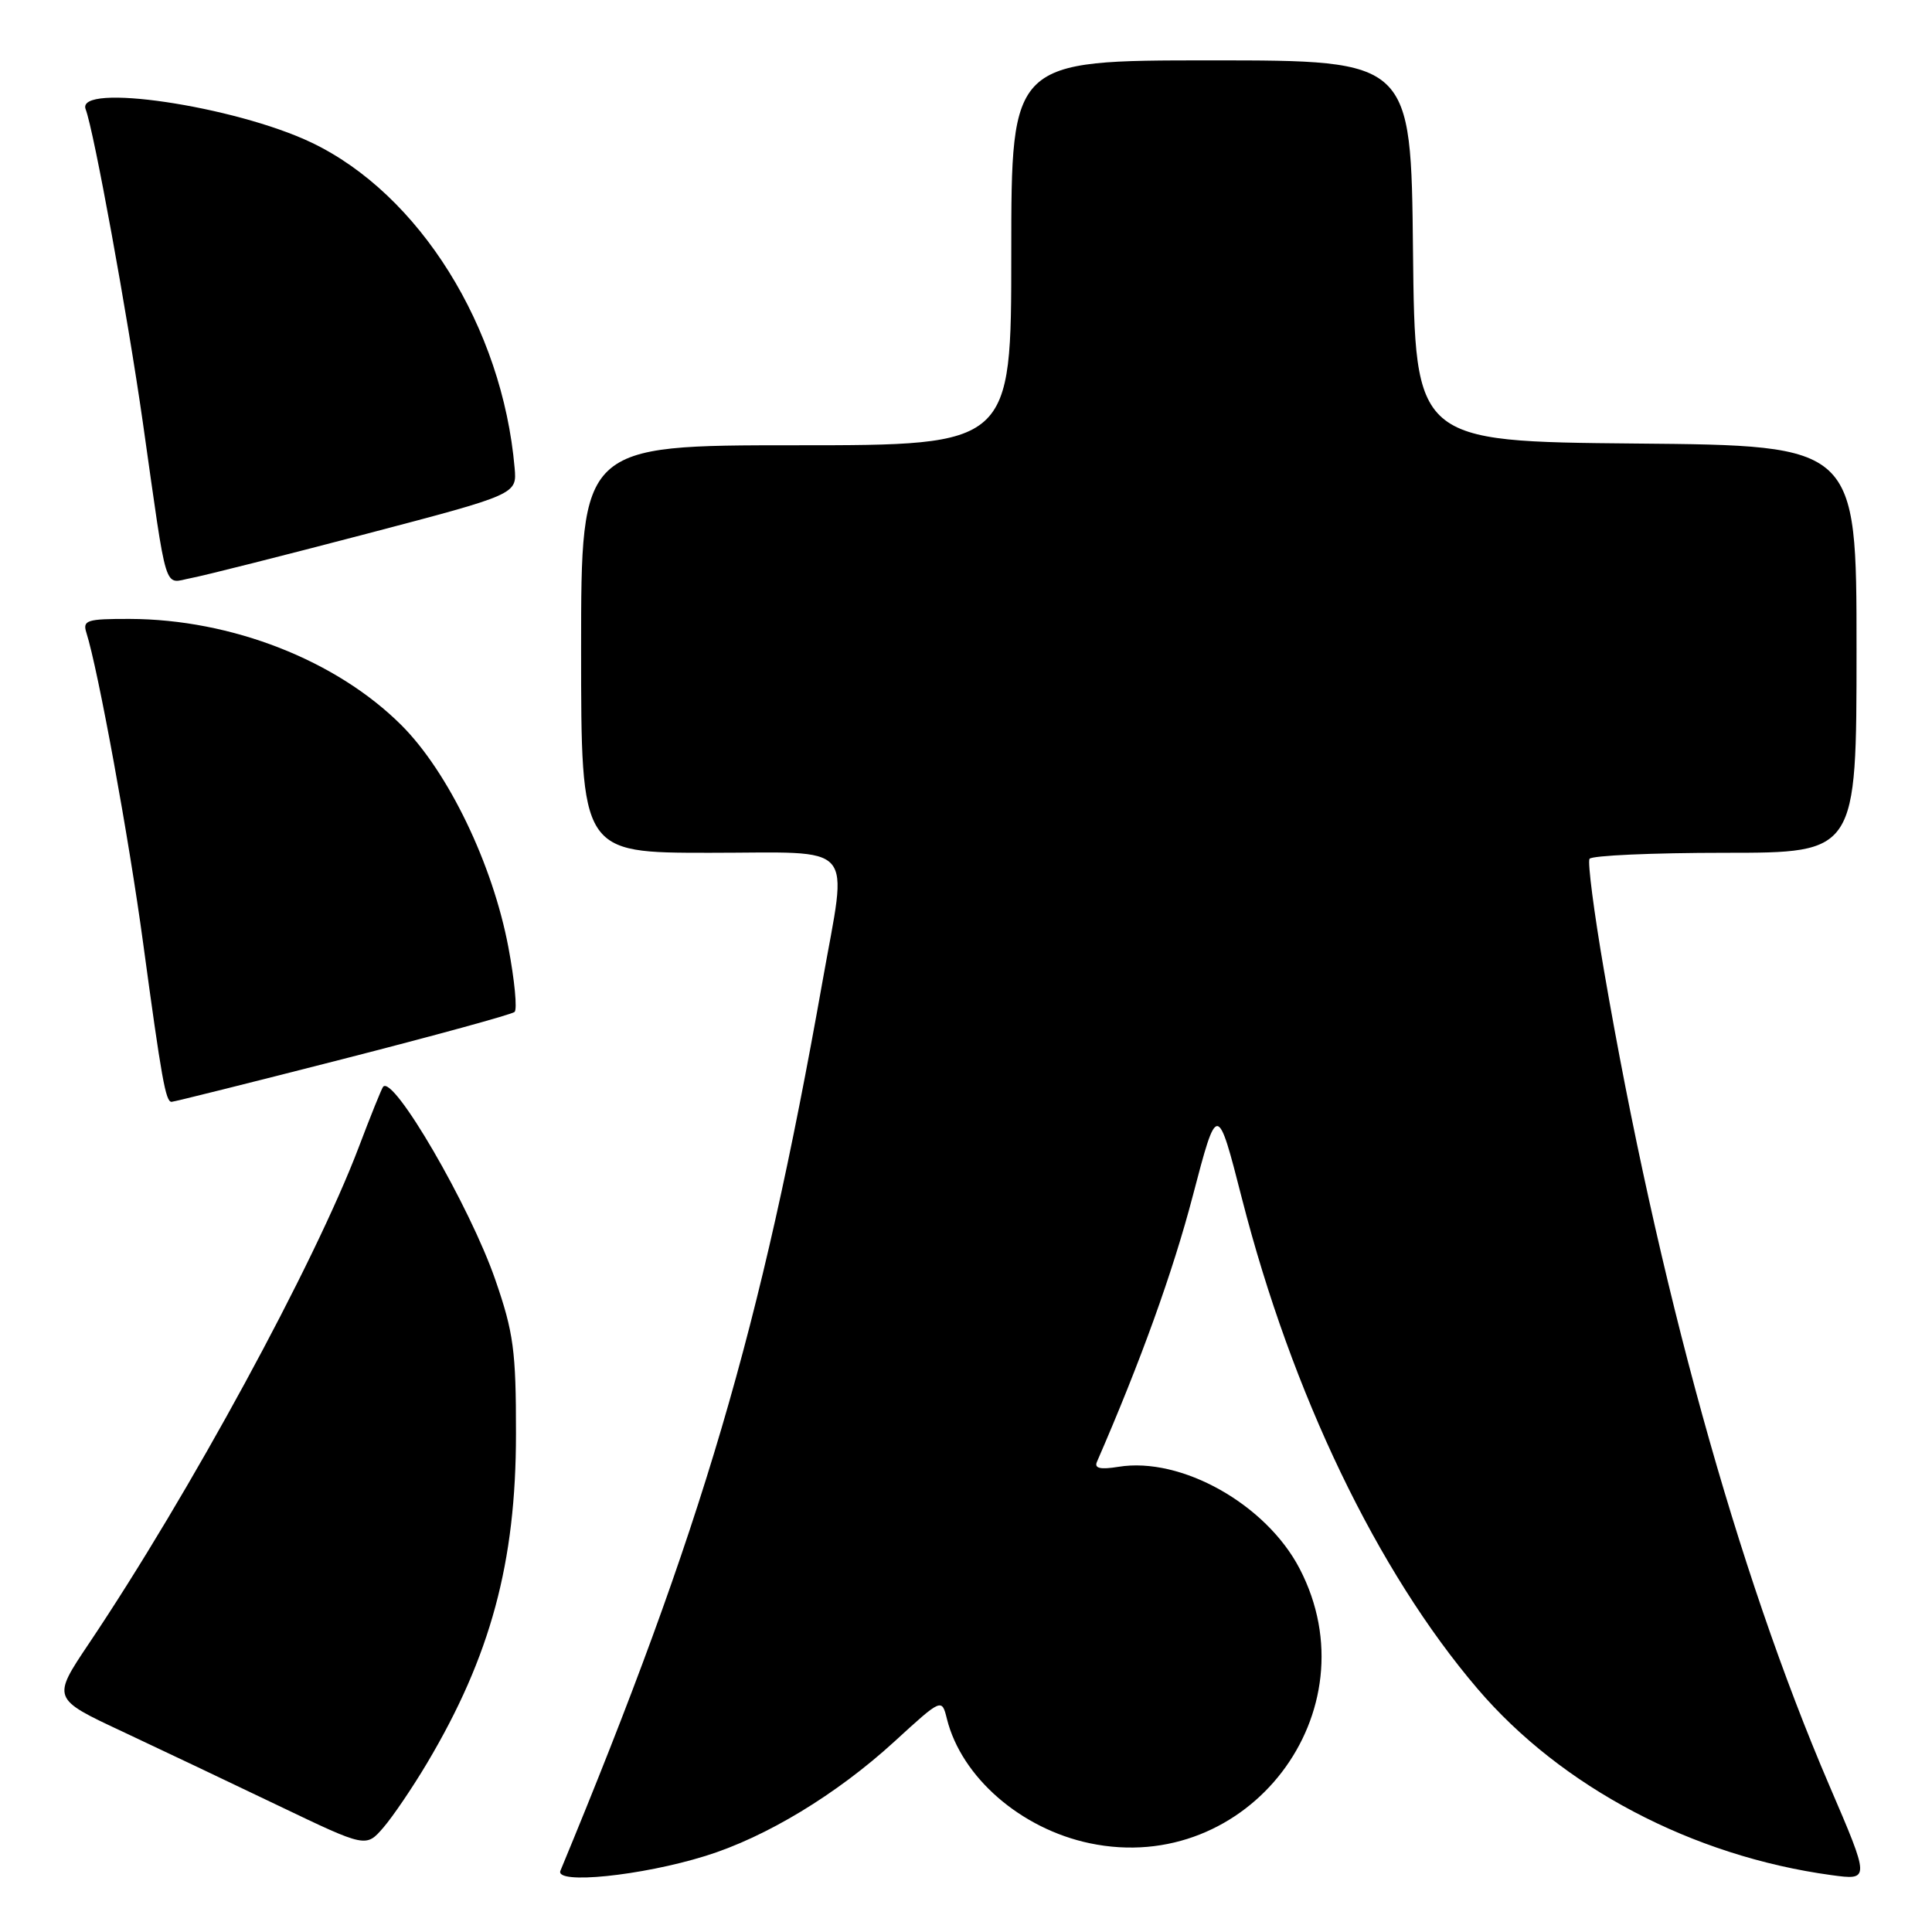 <?xml version="1.0" encoding="UTF-8" standalone="no"?>
<!DOCTYPE svg PUBLIC "-//W3C//DTD SVG 1.1//EN" "http://www.w3.org/Graphics/SVG/1.1/DTD/svg11.dtd" >
<svg xmlns="http://www.w3.org/2000/svg" xmlns:xlink="http://www.w3.org/1999/xlink" version="1.1" viewBox="0 0 256 256">
 <g >
 <path fill="currentColor"
d=" M 93.48 245.92 C 101.51 243.43 110.87 237.76 118.52 230.76 C 124.79 225.02 124.79 225.02 125.47 227.76 C 127.40 235.49 135.25 242.32 144.40 244.24 C 165.37 248.64 182.06 226.81 172.21 207.86 C 167.78 199.33 156.53 193.00 148.20 194.36 C 145.79 194.75 144.97 194.56 145.35 193.70 C 151.13 180.42 155.41 168.54 158.04 158.50 C 161.30 146.06 161.30 146.06 164.57 158.84 C 171.19 184.69 182.50 208.22 195.78 223.77 C 206.91 236.81 224.24 245.94 242.65 248.46 C 247.80 249.16 247.80 249.16 242.38 236.55 C 230.18 208.12 219.68 170.12 212.53 128.55 C 211.21 120.88 210.35 114.24 210.62 113.80 C 210.90 113.36 218.97 113.00 228.56 113.00 C 246.00 113.00 246.00 113.00 246.00 86.02 C 246.00 59.03 246.00 59.03 216.75 58.77 C 187.50 58.50 187.50 58.50 187.23 33.25 C 186.97 8.00 186.97 8.00 160.48 8.00 C 134.00 8.00 134.00 8.00 134.00 33.50 C 134.00 59.00 134.00 59.00 105.50 59.00 C 77.00 59.00 77.00 59.00 77.00 86.00 C 77.00 113.00 77.00 113.00 94.00 113.00 C 113.83 113.00 112.31 111.26 108.98 130.08 C 100.78 176.28 93.06 202.50 74.26 247.88 C 73.49 249.73 84.99 248.56 93.48 245.92 Z  M 56.59 233.62 C 65.01 219.46 68.37 207.02 68.37 190.00 C 68.38 178.98 68.05 176.57 65.64 169.60 C 62.27 159.84 52.08 142.32 50.76 144.01 C 50.55 144.28 49.10 147.88 47.54 152.00 C 41.67 167.48 25.11 197.93 11.78 217.78 C 6.89 225.07 6.89 225.07 16.20 229.43 C 21.31 231.83 30.68 236.28 37.00 239.31 C 48.50 244.82 48.50 244.82 50.80 242.16 C 52.06 240.70 54.67 236.85 56.59 233.62 Z  M 45.40 140.34 C 57.55 137.23 67.81 134.42 68.18 134.09 C 68.56 133.77 68.19 129.90 67.36 125.50 C 65.28 114.50 59.41 102.32 53.21 96.11 C 44.57 87.48 30.69 82.05 17.18 82.01 C 11.49 82.00 10.92 82.18 11.45 83.85 C 13.00 88.73 17.09 111.10 18.97 125.00 C 21.41 142.98 21.95 146.00 22.73 146.00 C 23.04 146.00 33.24 143.45 45.40 140.34 Z  M 48.50 70.75 C 68.50 65.50 68.50 65.50 68.19 62.00 C 66.57 43.34 55.56 25.71 41.27 18.89 C 31.08 14.03 9.99 10.91 11.35 14.48 C 12.44 17.32 16.88 41.65 18.93 56.00 C 22.24 79.27 21.63 77.29 25.31 76.60 C 27.07 76.27 37.50 73.63 48.50 70.75 Z "/>
</g>
</svg>